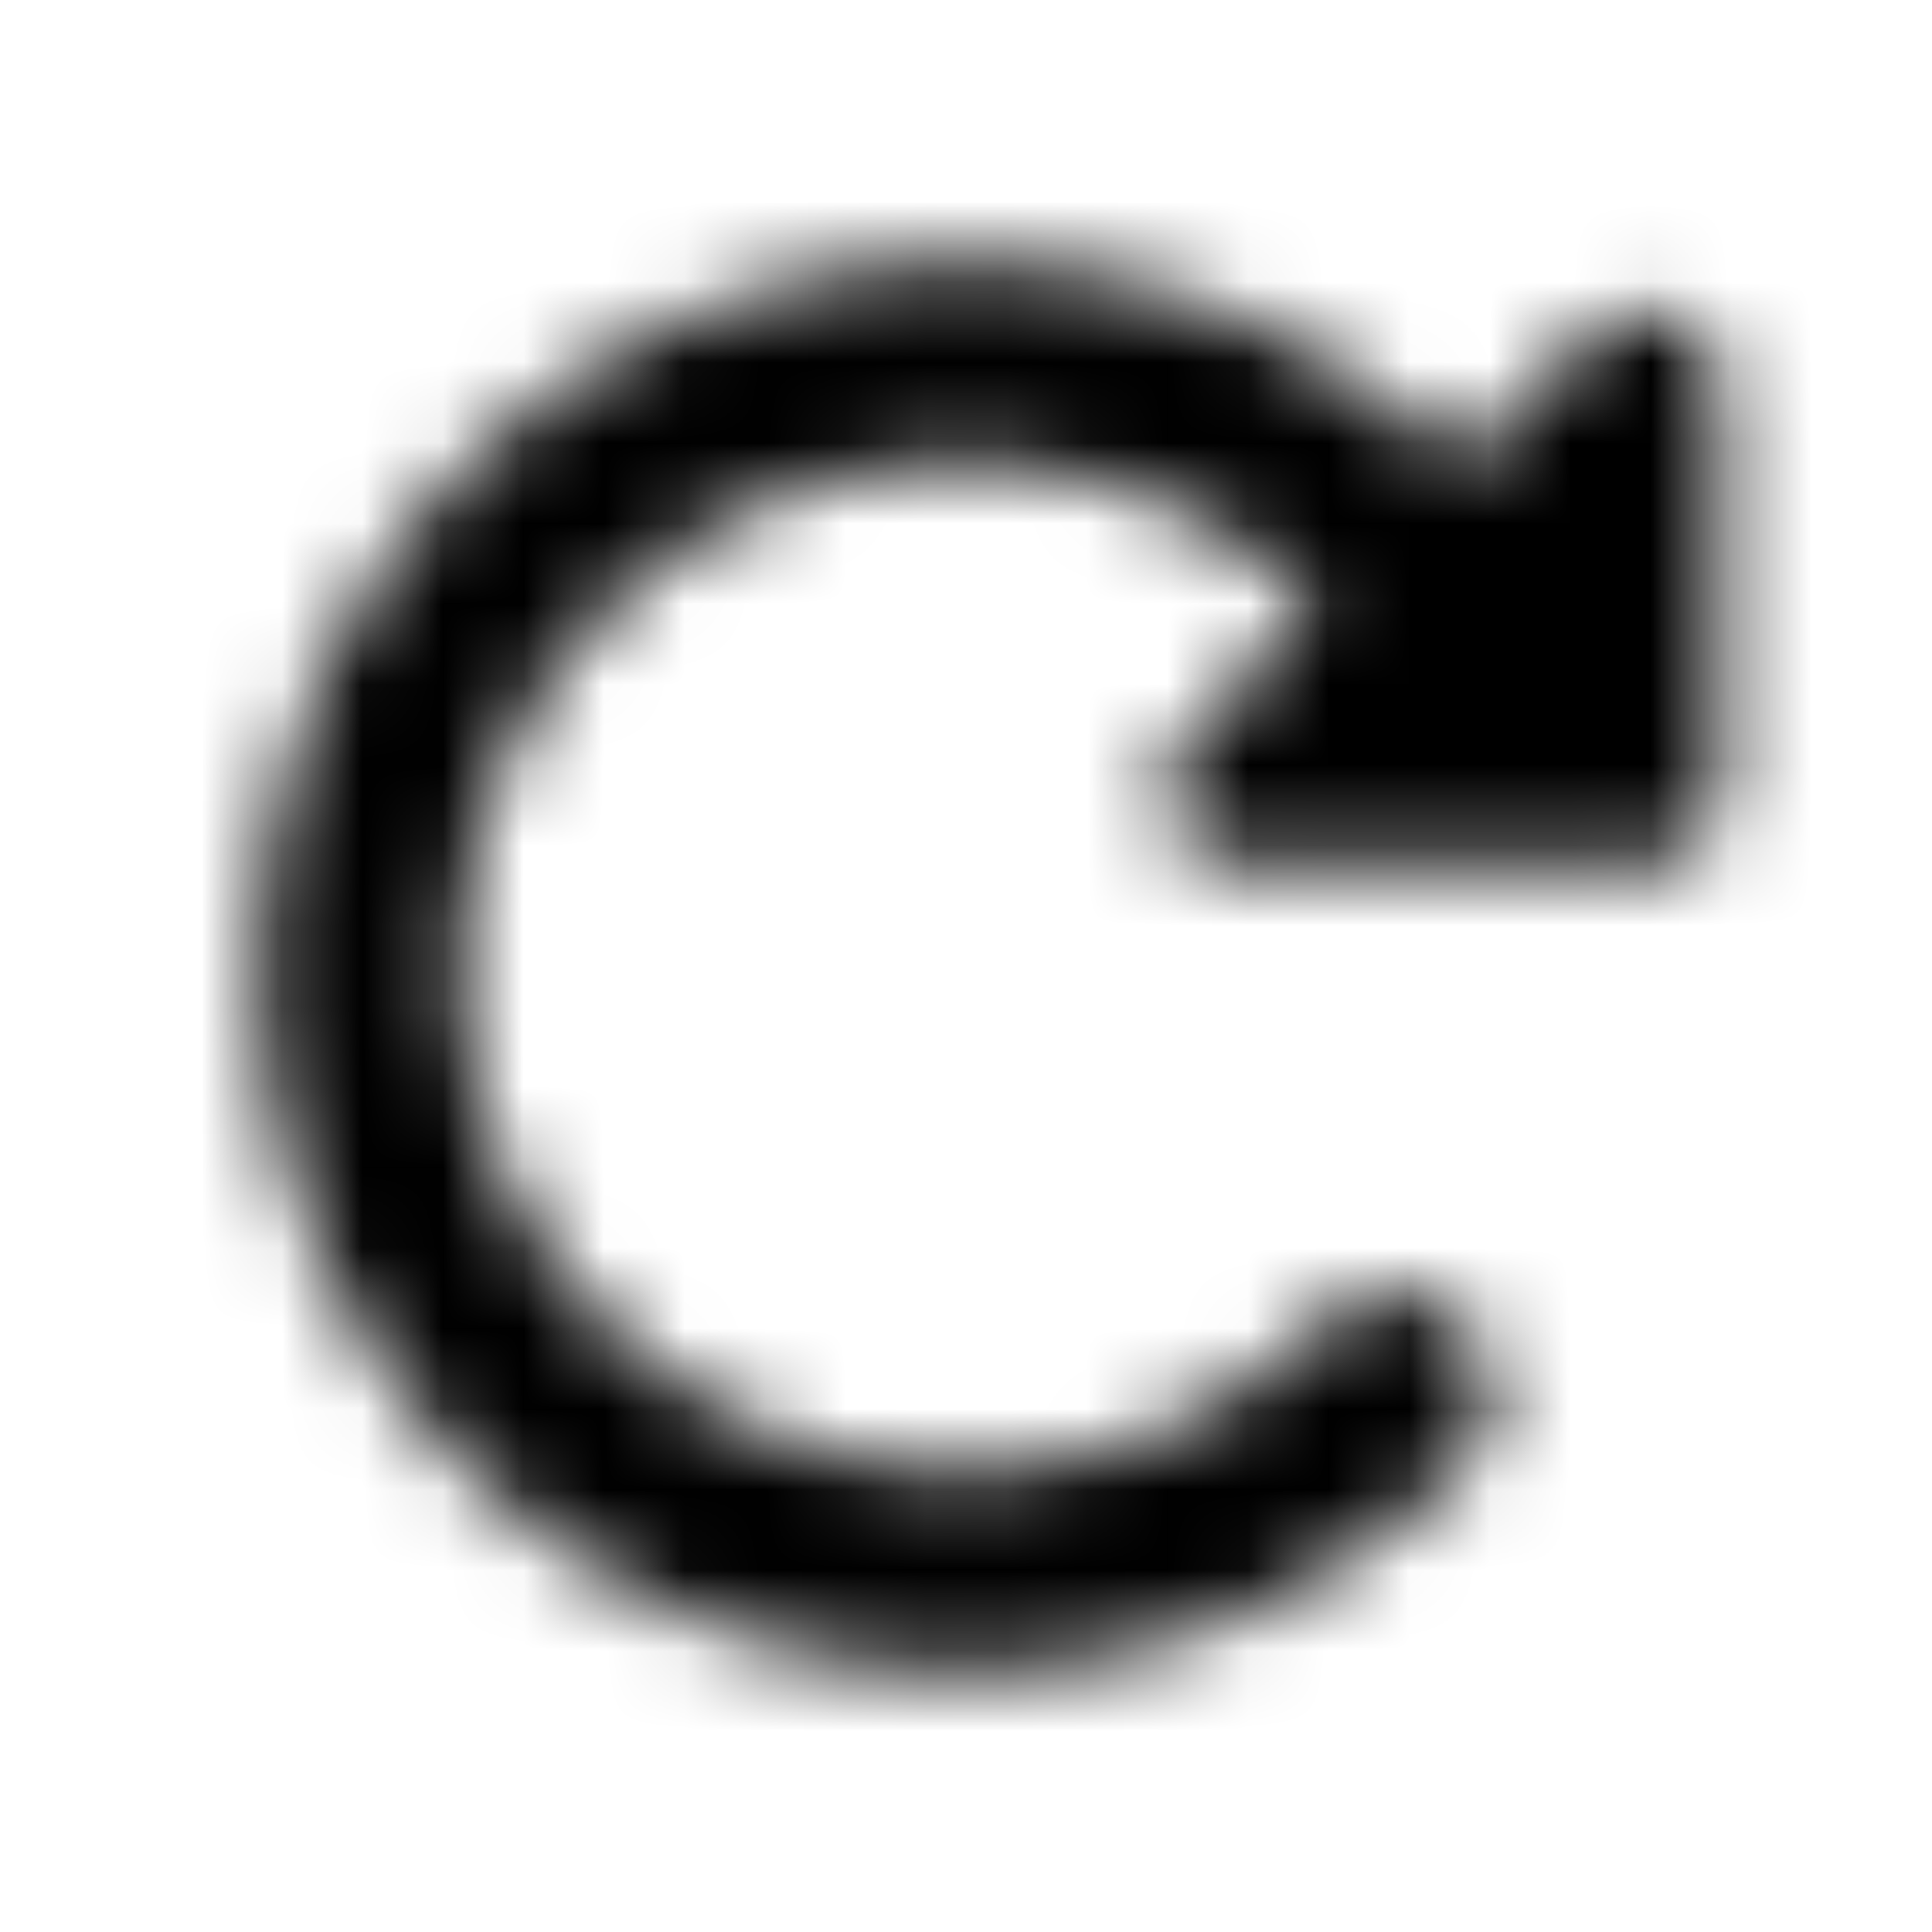 <svg xmlns="http://www.w3.org/2000/svg" width="24" height="24" fill="currentColor" class="icon-rotate-right-solid" viewBox="0 0 24 24">
  <mask id="a" width="19" height="18" x="3" y="3" maskUnits="userSpaceOnUse" style="mask-type:alpha">
    <path d="M20.086 10.75h-4.648c-.391 0-.743-.195-.899-.547a1.05 1.05 0 0 1 .234-1.055l1.602-1.601a6.31 6.31 0 0 0-8.828.039 6.32 6.32 0 0 0 0 8.867 6.32 6.32 0 0 0 8.867 0c.469-.508 1.25-.508 1.758 0 .469.469.469 1.25 0 1.758a8.794 8.794 0 0 1-12.383 0 8.794 8.794 0 0 1 0-12.383C9.188 2.43 14.695 2.43 18.133 5.79l1.64-1.64c.235-.235.665-.313 1.016-.196.352.156.586.508.586.86v5c0 .546-.43.937-.937.937z"/>
  </mask>
  <g mask="url(#a)">
    <path d="M0 0h24v24H0z"/>
  </g>
</svg>